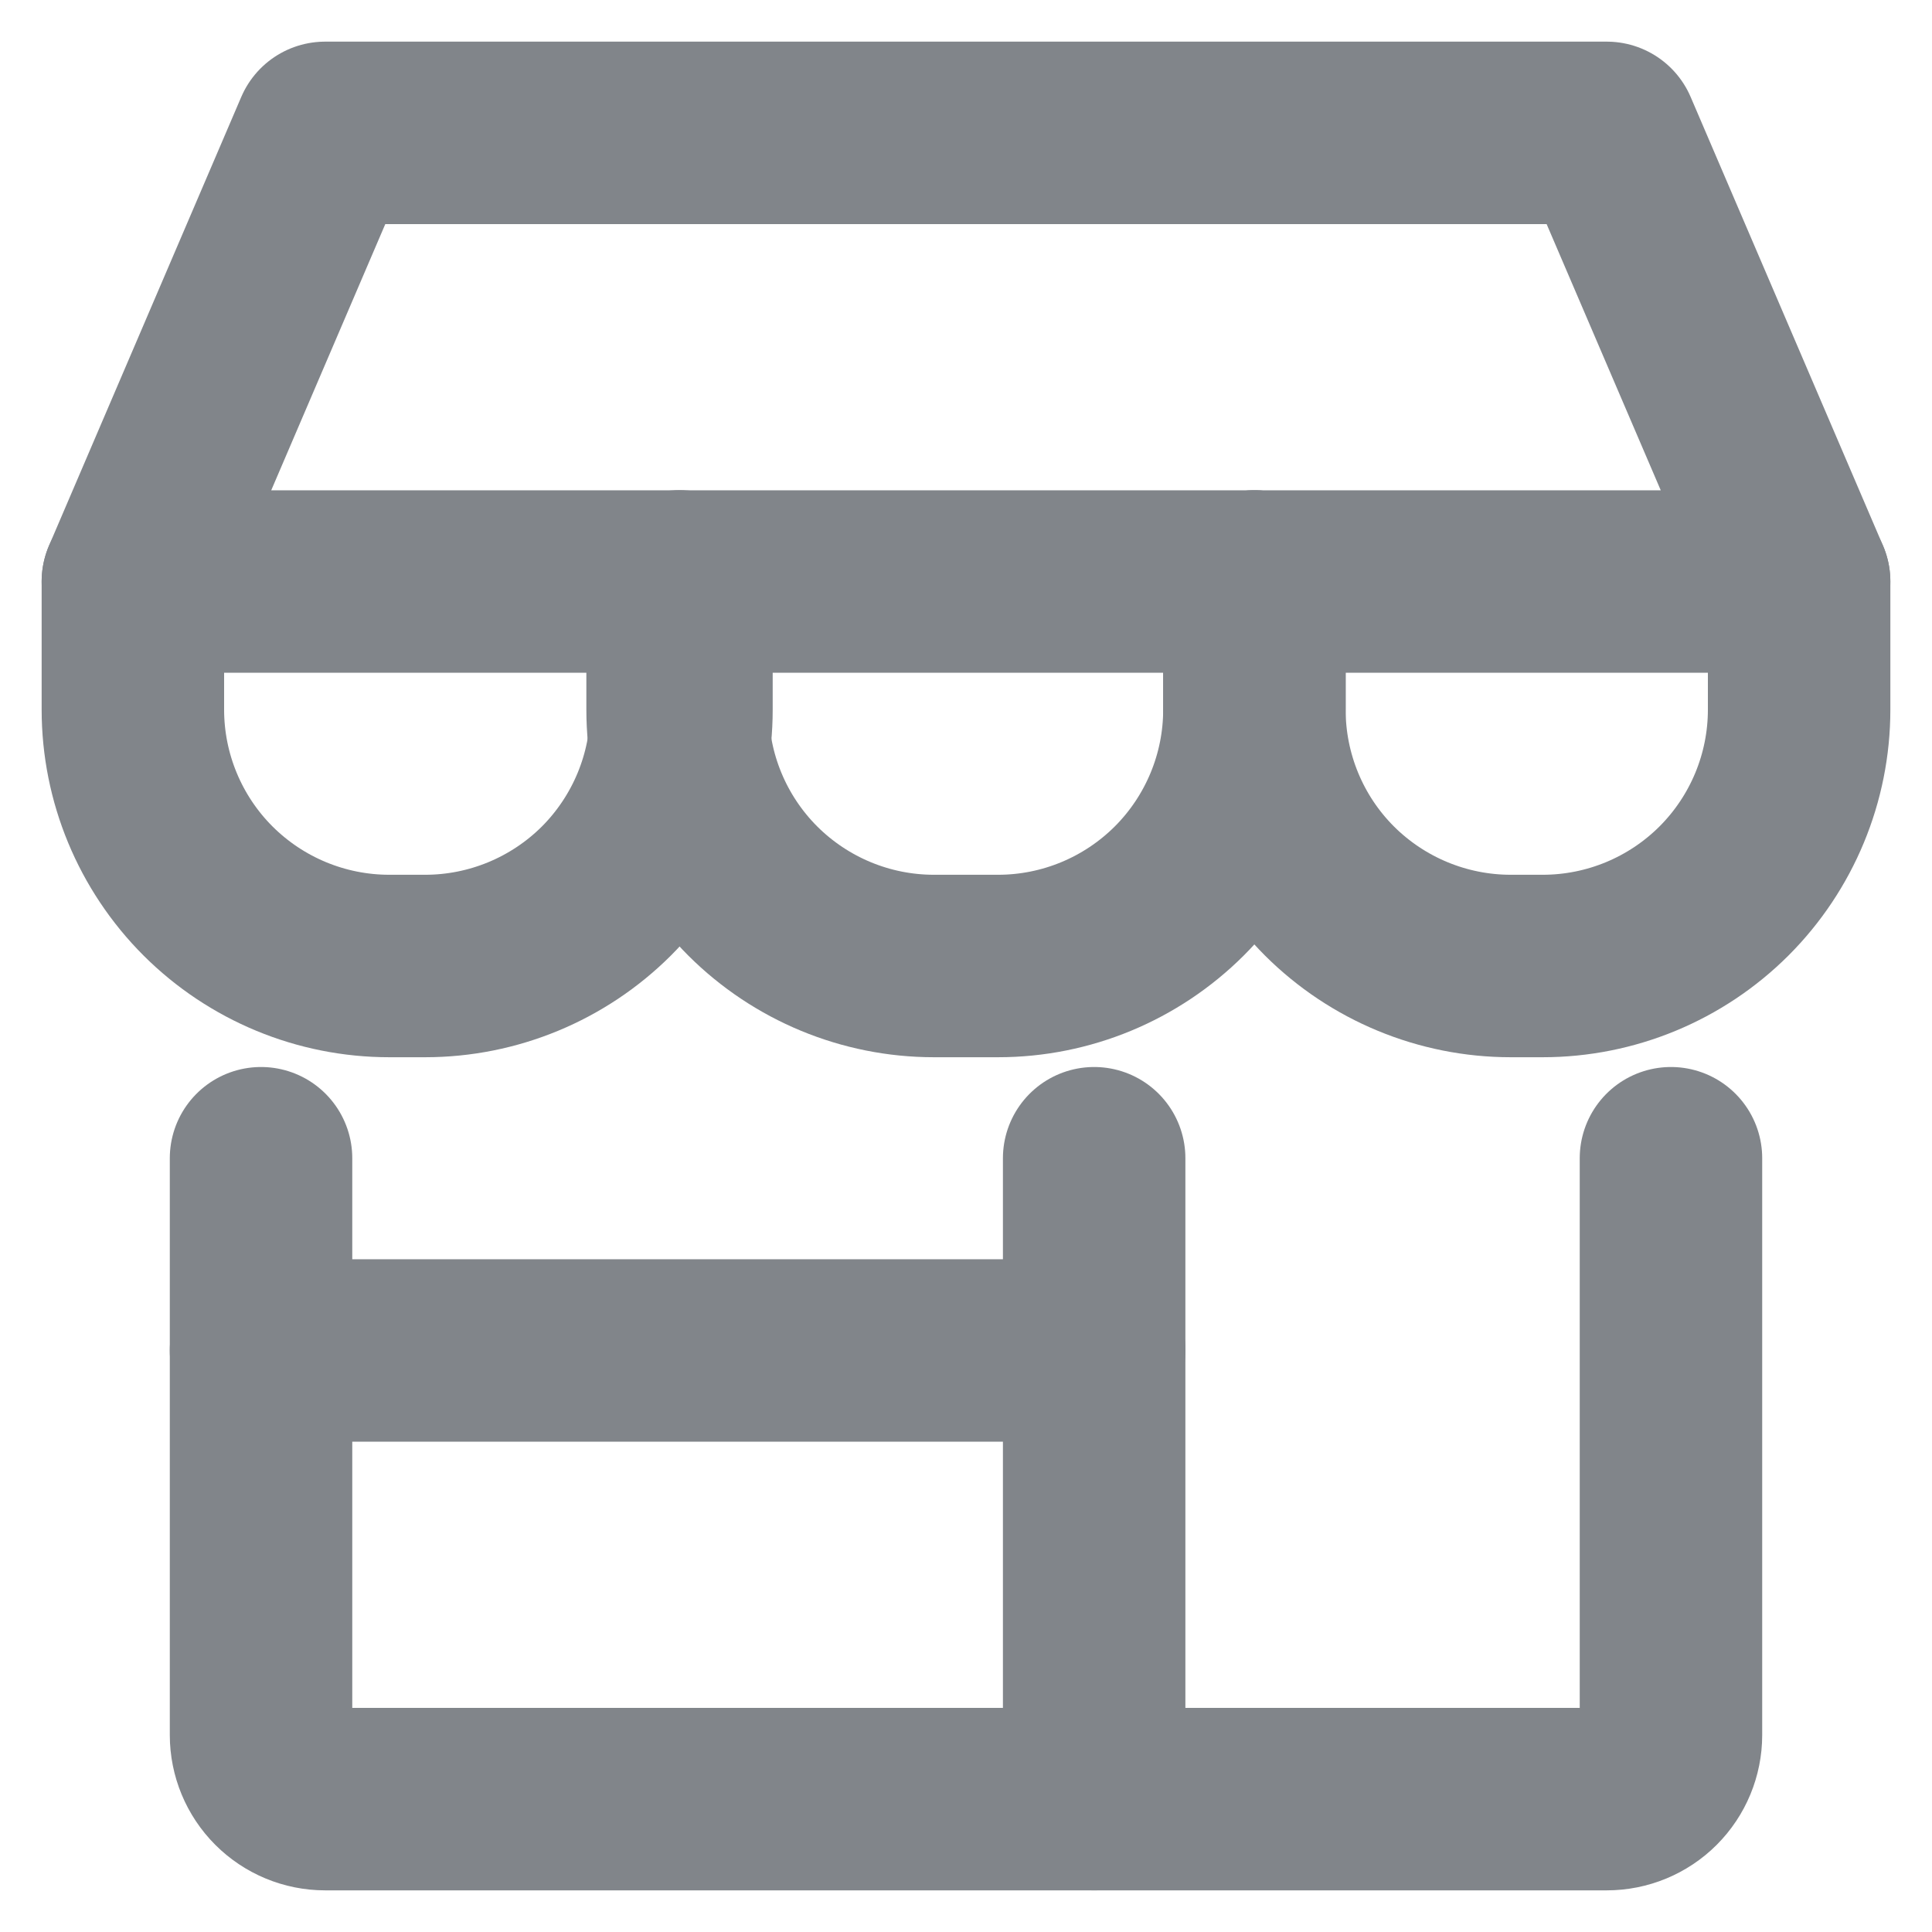 <svg width="18" height="18" viewBox="0 0 18 18" fill="none" xmlns="http://www.w3.org/2000/svg">
<path d="M2.432 10.791V16.165C2.432 16.323 2.495 16.475 2.607 16.587C2.719 16.699 2.871 16.762 3.029 16.762H14.97C15.129 16.762 15.281 16.699 15.393 16.587C15.505 16.475 15.568 16.323 15.568 16.165V10.791" stroke="#81858A" stroke-width="1.7" stroke-linecap="round" stroke-linejoin="round"/>
<path d="M10.194 10.791V16.762" stroke="#81858A" stroke-width="1.7" stroke-linecap="round" stroke-linejoin="round"/>
<path d="M2.432 12.582H10.194" stroke="#81858A" stroke-width="1.7" stroke-linecap="round" stroke-linejoin="round"/>
<path d="M1.238 5.418L3.029 1.238H14.97L16.762 5.418H1.238Z" stroke="#81858A" stroke-width="1.7" stroke-linecap="round" stroke-linejoin="round"/>
<path d="M6.349 5.418V6.612C6.349 7.245 6.097 7.853 5.65 8.301C5.202 8.748 4.594 9 3.961 9H3.627C2.993 9 2.386 8.748 1.938 8.301C1.49 7.853 1.238 7.245 1.238 6.612V5.418" stroke="#81858A" stroke-width="1.7" stroke-linecap="round" stroke-linejoin="round"/>
<path d="M11.687 5.418V6.612C11.687 7.245 11.435 7.853 10.987 8.301C10.539 8.748 9.932 9 9.299 9H8.701C8.068 9 7.461 8.748 7.013 8.301C6.565 7.853 6.313 7.245 6.313 6.612V5.418" stroke="#81858A" stroke-width="1.7" stroke-linecap="round" stroke-linejoin="round"/>
<path d="M16.762 5.418V6.612C16.762 7.245 16.51 7.853 16.062 8.301C15.614 8.748 15.007 9 14.373 9H14.075C13.442 9 12.834 8.748 12.386 8.301C11.938 7.853 11.687 7.245 11.687 6.612V5.418" stroke="#81858A" stroke-width="1.7" stroke-linecap="round" stroke-linejoin="round"/>
</svg>
